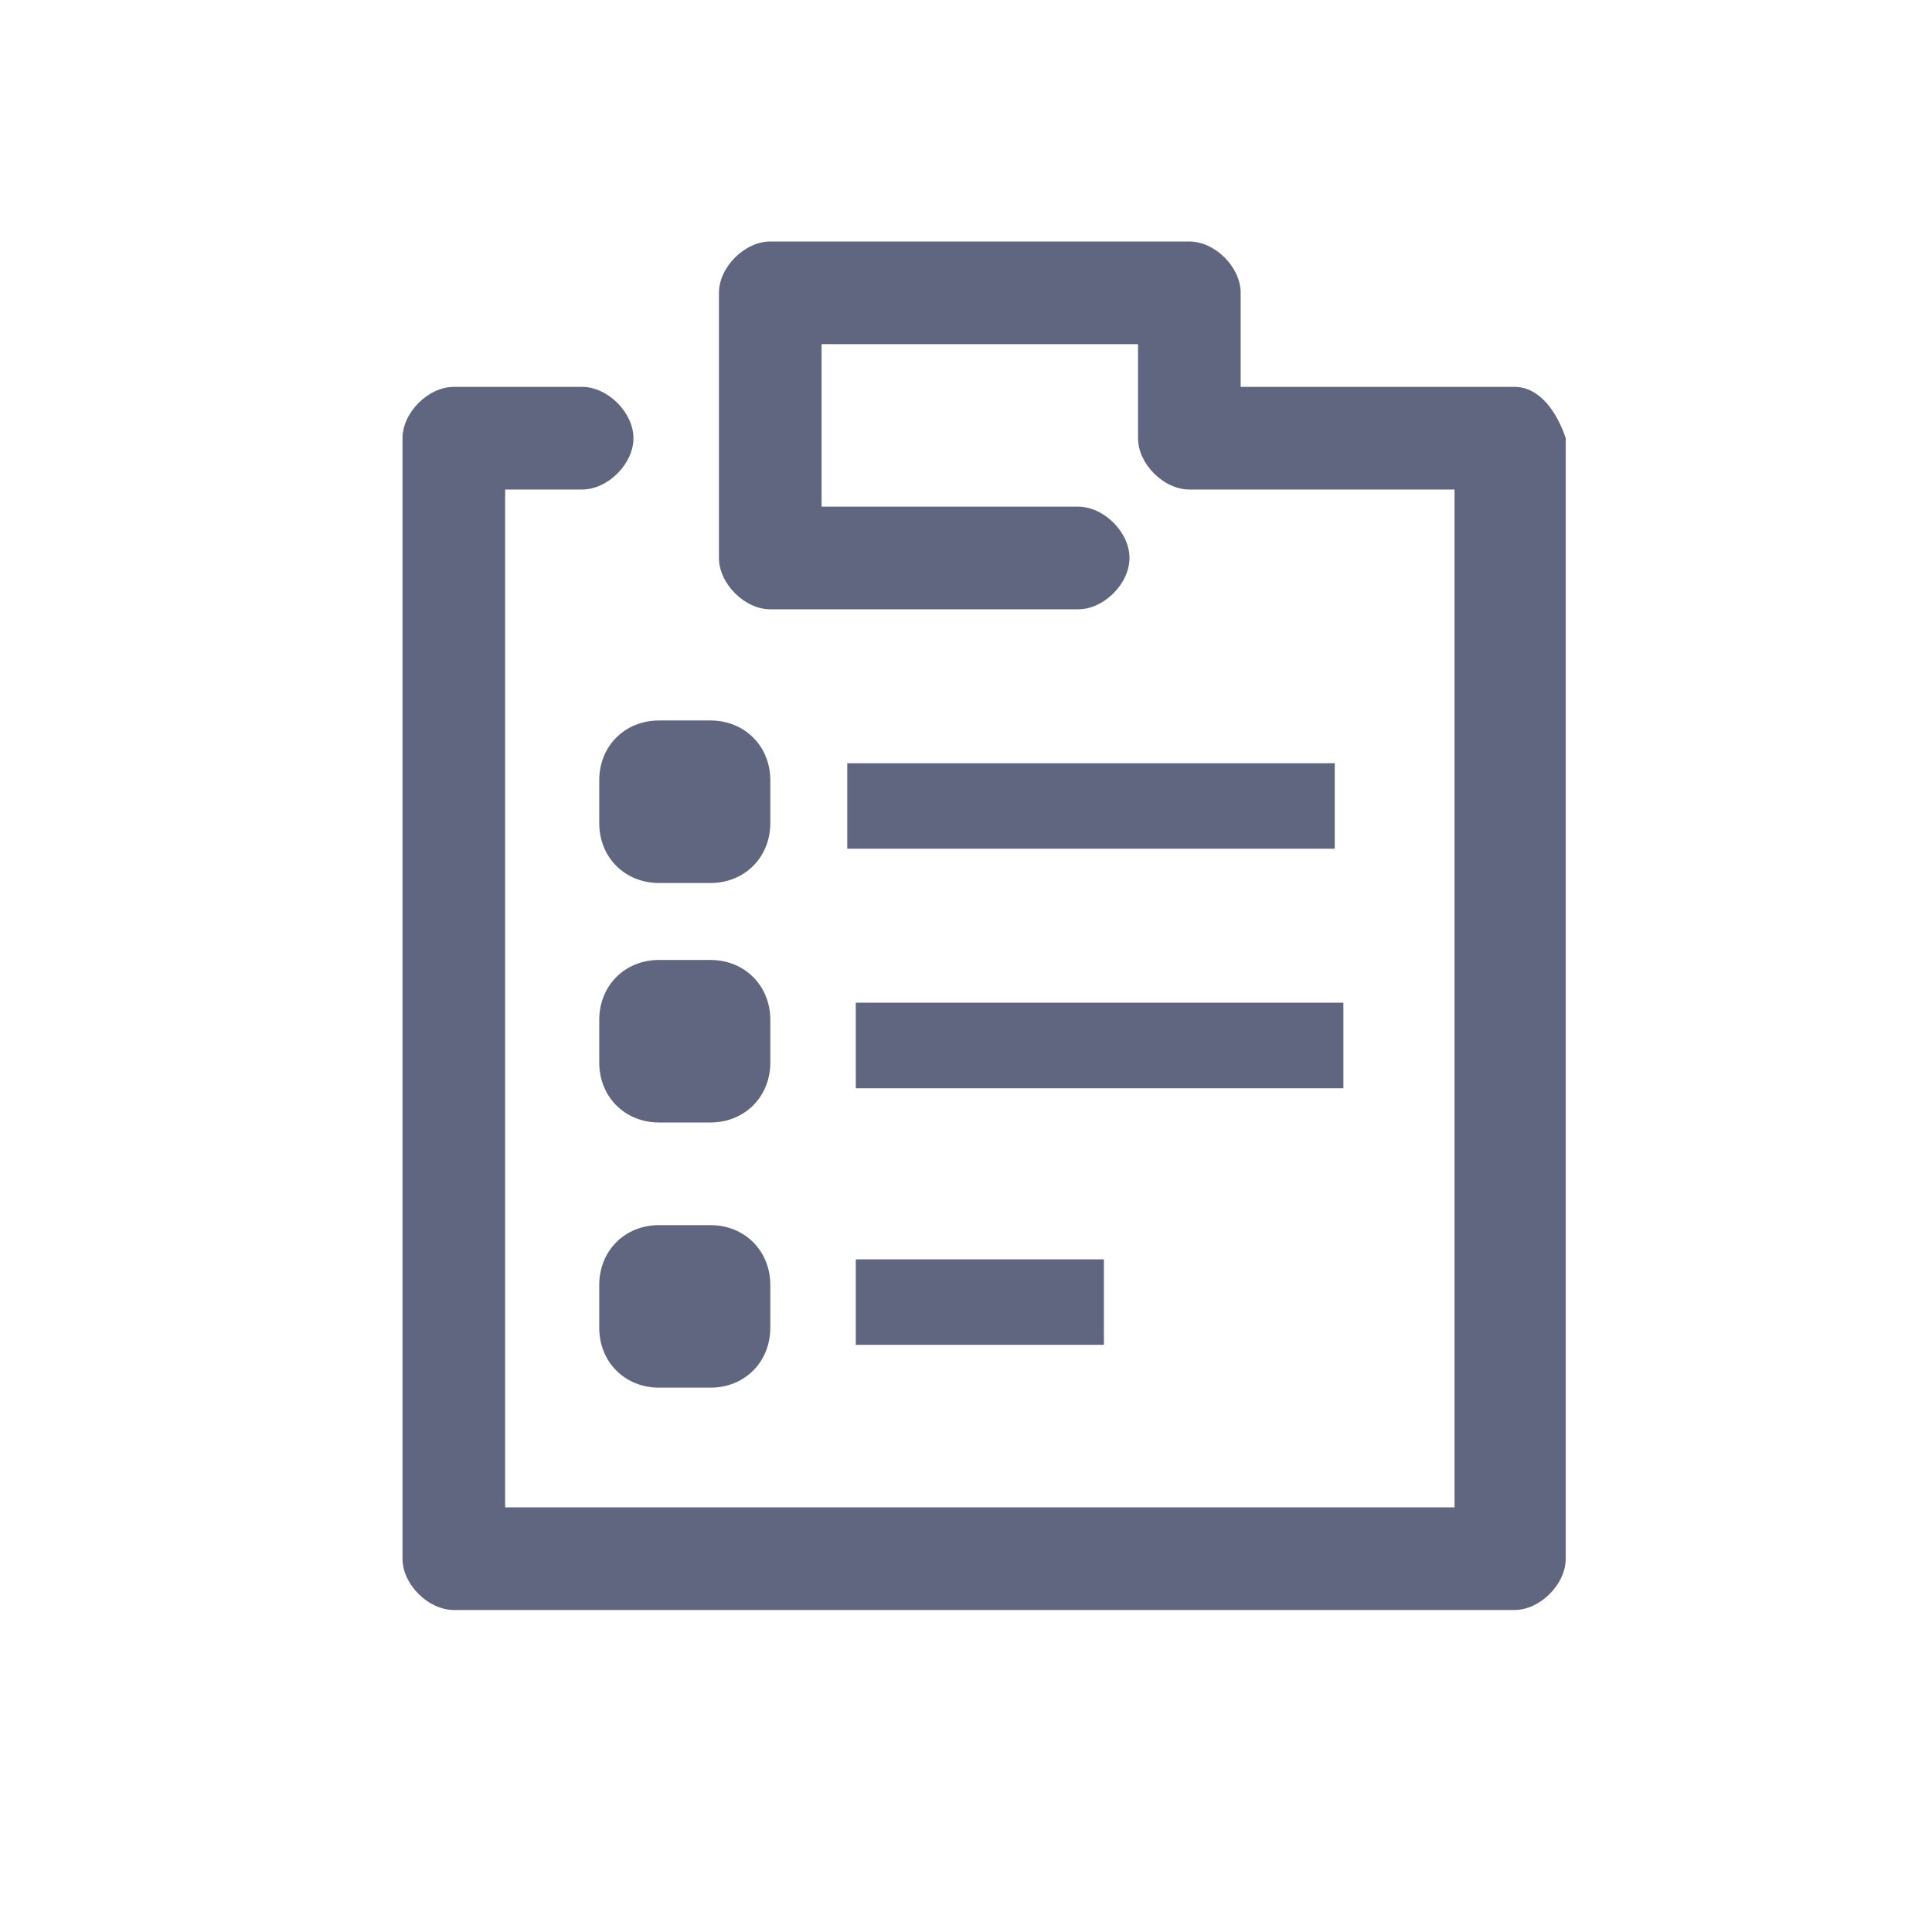 <svg width="24" height="24" viewBox="0 0 24 24" fill="none" xmlns="http://www.w3.org/2000/svg">
<path fill-rule="evenodd" clip-rule="evenodd" d="M18.812 4.806H15.412V3.638C15.412 3.319 15.094 3 14.775 3H9.569C9.25 3 8.931 3.319 8.931 3.638V6.931C8.931 7.25 9.25 7.569 9.569 7.569H13.394C13.713 7.569 14.031 7.25 14.031 6.931C14.031 6.612 13.713 6.294 13.394 6.294H10.206V4.275H14.137V5.444C14.137 5.763 14.456 6.081 14.775 6.081H18.069V18.725H6.275V6.081H7.231C7.55 6.081 7.869 5.763 7.869 5.444C7.869 5.125 7.55 4.806 7.231 4.806H5.638C5.319 4.806 5 5.125 5 5.444V19.363C5 19.681 5.319 20 5.638 20H18.812C19.131 20 19.45 19.681 19.45 19.363V5.444C19.344 5.125 19.131 4.806 18.812 4.806Z" fill="#606580"/>
<path fill-rule="evenodd" clip-rule="evenodd" d="M7.444 9.693V10.225C7.444 10.65 7.762 10.969 8.187 10.969H8.825C9.25 10.969 9.569 10.65 9.569 10.225V9.693C9.569 9.268 9.25 8.95 8.825 8.95H8.187C7.762 8.95 7.444 9.268 7.444 9.693Z" fill="#606580"/>
<path fill-rule="evenodd" clip-rule="evenodd" d="M9.569 12.669C9.569 12.244 9.25 11.925 8.825 11.925H8.187C7.762 11.925 7.444 12.244 7.444 12.669V13.2C7.444 13.625 7.762 13.944 8.187 13.944H8.825C9.25 13.944 9.569 13.625 9.569 13.2V12.669Z" fill="#606580"/>
<path d="M16.581 9.481H10.525V10.543H16.581V9.481Z" fill="#606580"/>
<path d="M16.688 12.456H10.631V13.519H16.688V12.456Z" fill="#606580"/>
<path fill-rule="evenodd" clip-rule="evenodd" d="M8.825 15.219H8.187C7.762 15.219 7.444 15.537 7.444 15.963V16.494C7.444 16.919 7.762 17.238 8.187 17.238H8.825C9.25 17.238 9.569 16.919 9.569 16.494V15.963C9.569 15.537 9.25 15.219 8.825 15.219Z" fill="#606580"/>
<path d="M13.713 15.644H10.631V16.706H13.713V15.644Z" fill="#606580"/>
</svg>
